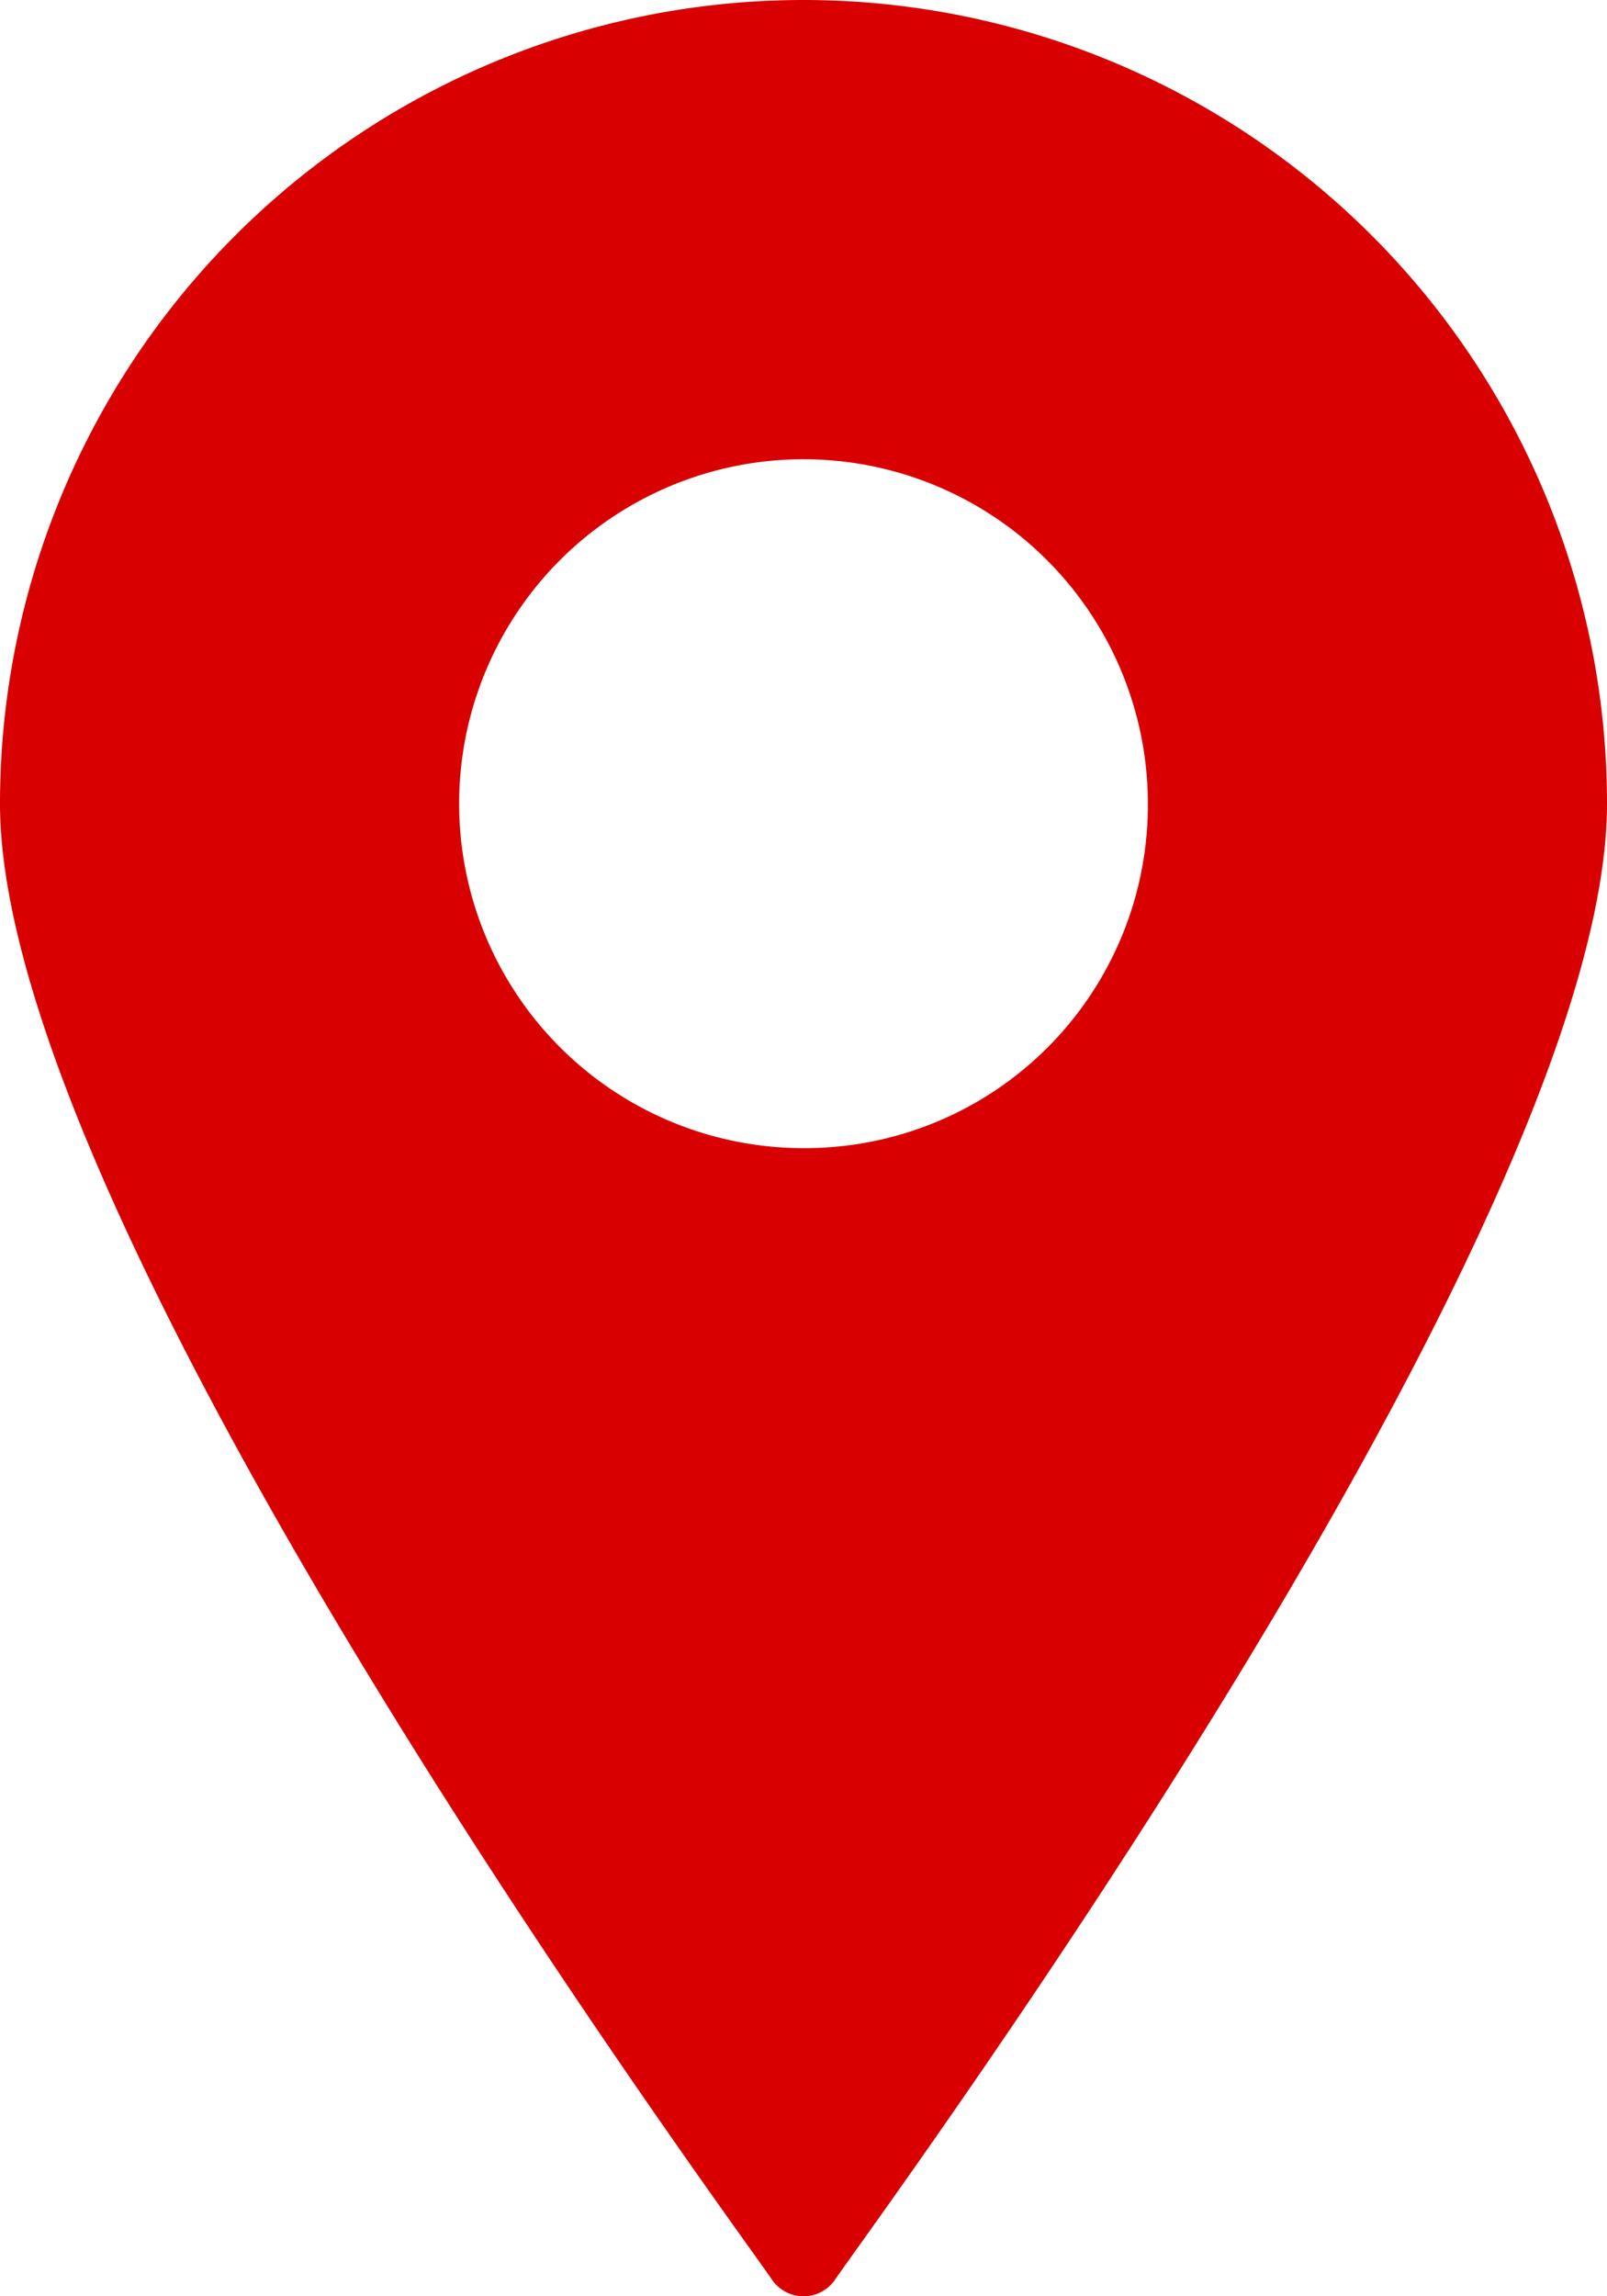 <svg viewBox="0 0 25.2 36"><path d="M12.6,0A12.6,12.6,0,0,0,0,12.6c0,6.72,11.64,22.44,12.12,23.16a.6.6,0,0,0,.96,0c.48-.72,12.12-16.44,12.12-23.16A12.6,12.6,0,0,0,12.6,0Zm0,18A5.4,5.4,0,1,1,18,12.6,5.378,5.378,0,0,1,12.6,18Z" fill="#d80000"/></svg>

